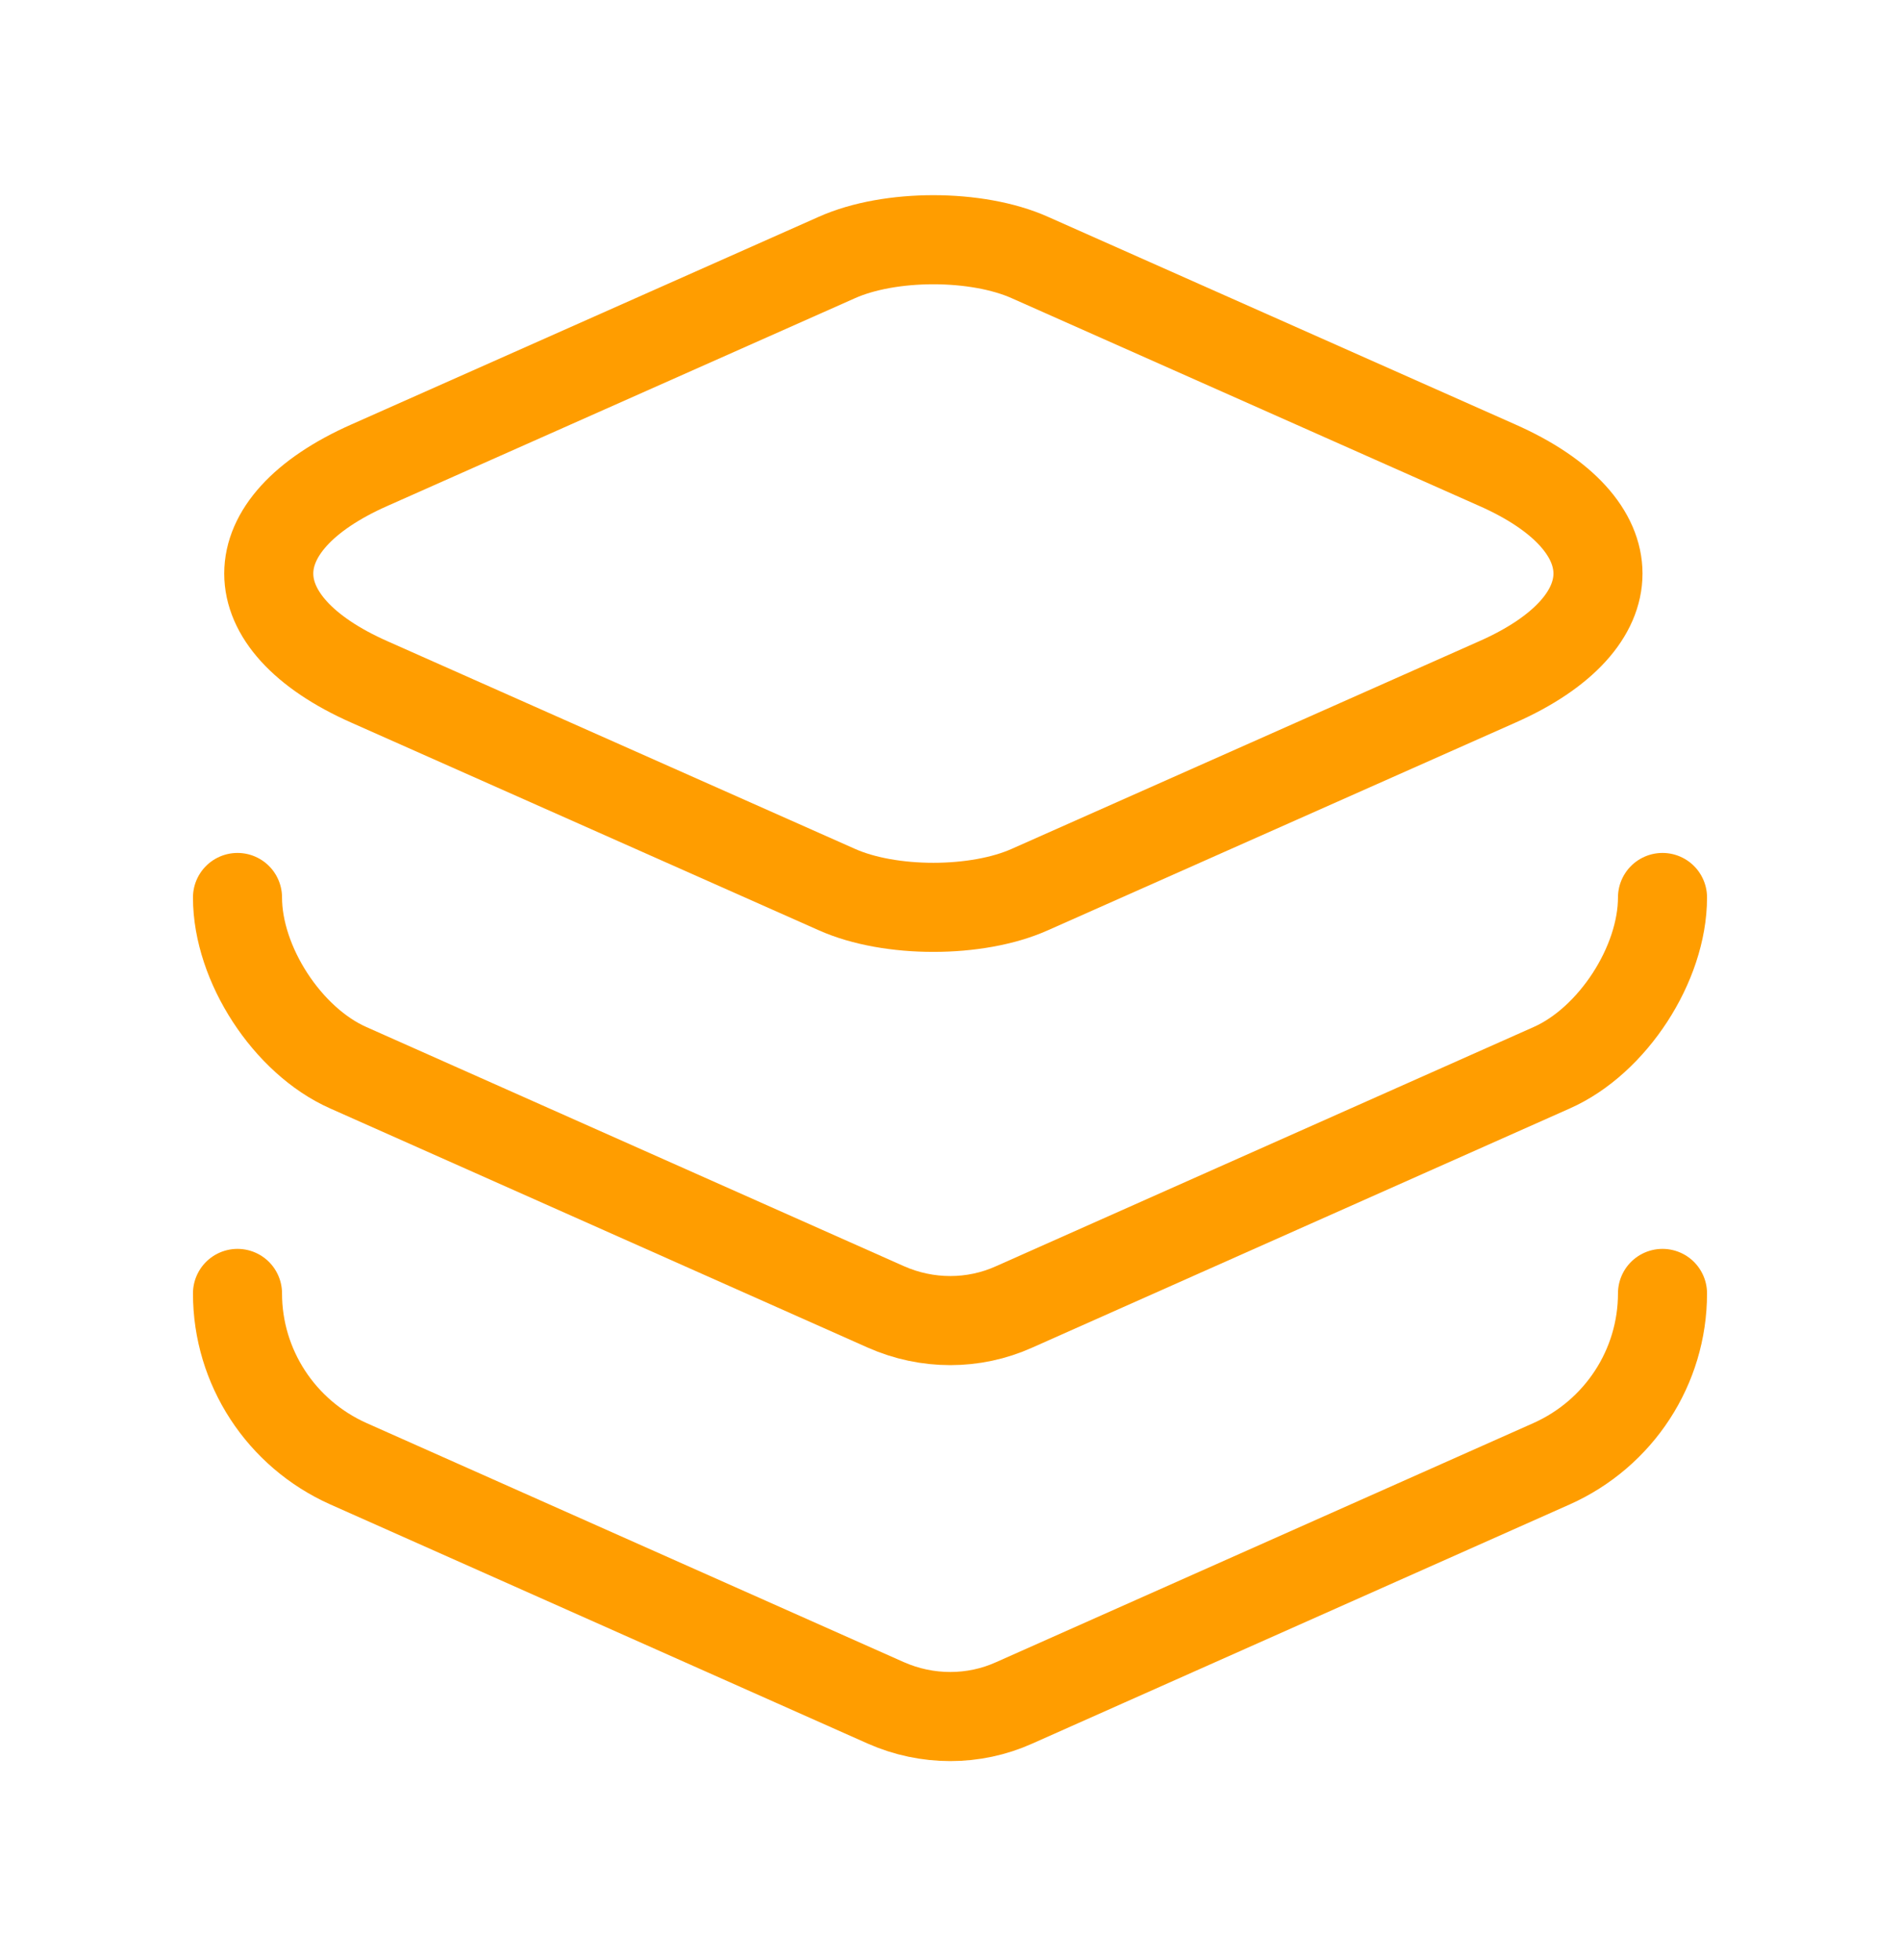 <svg width="32" height="33" viewBox="0 0 32 33" fill="none" xmlns="http://www.w3.org/2000/svg">
<path d="M17.346 4.336L25.213 7.83C27.48 8.83 27.48 10.483 25.213 11.483L17.346 14.976C16.453 15.376 14.986 15.376 14.093 14.976L6.226 11.483C3.96 10.483 3.96 8.83 6.226 7.83L14.093 4.336C14.986 3.936 16.453 3.936 17.346 4.336Z" stroke="#FF9D00" stroke-width="1.5" stroke-linecap="round" stroke-linejoin="round"/>
<path d="M4 15.11C4 16.23 4.84 17.523 5.867 17.977L14.92 22.003C15.613 22.31 16.4 22.31 17.08 22.003L26.133 17.977C27.16 17.523 28 16.23 28 15.11" stroke="#FF9D00" stroke-width="1.5" stroke-linecap="round" stroke-linejoin="round"/>
<path d="M4 21.776C4 23.016 4.733 24.136 5.867 24.643L14.92 28.67C15.613 28.976 16.4 28.976 17.08 28.67L26.133 24.643C27.267 24.136 28 23.016 28 21.776" stroke="#FF9D00" stroke-width="1.5" stroke-linecap="round" stroke-linejoin="round"/>
</svg>
